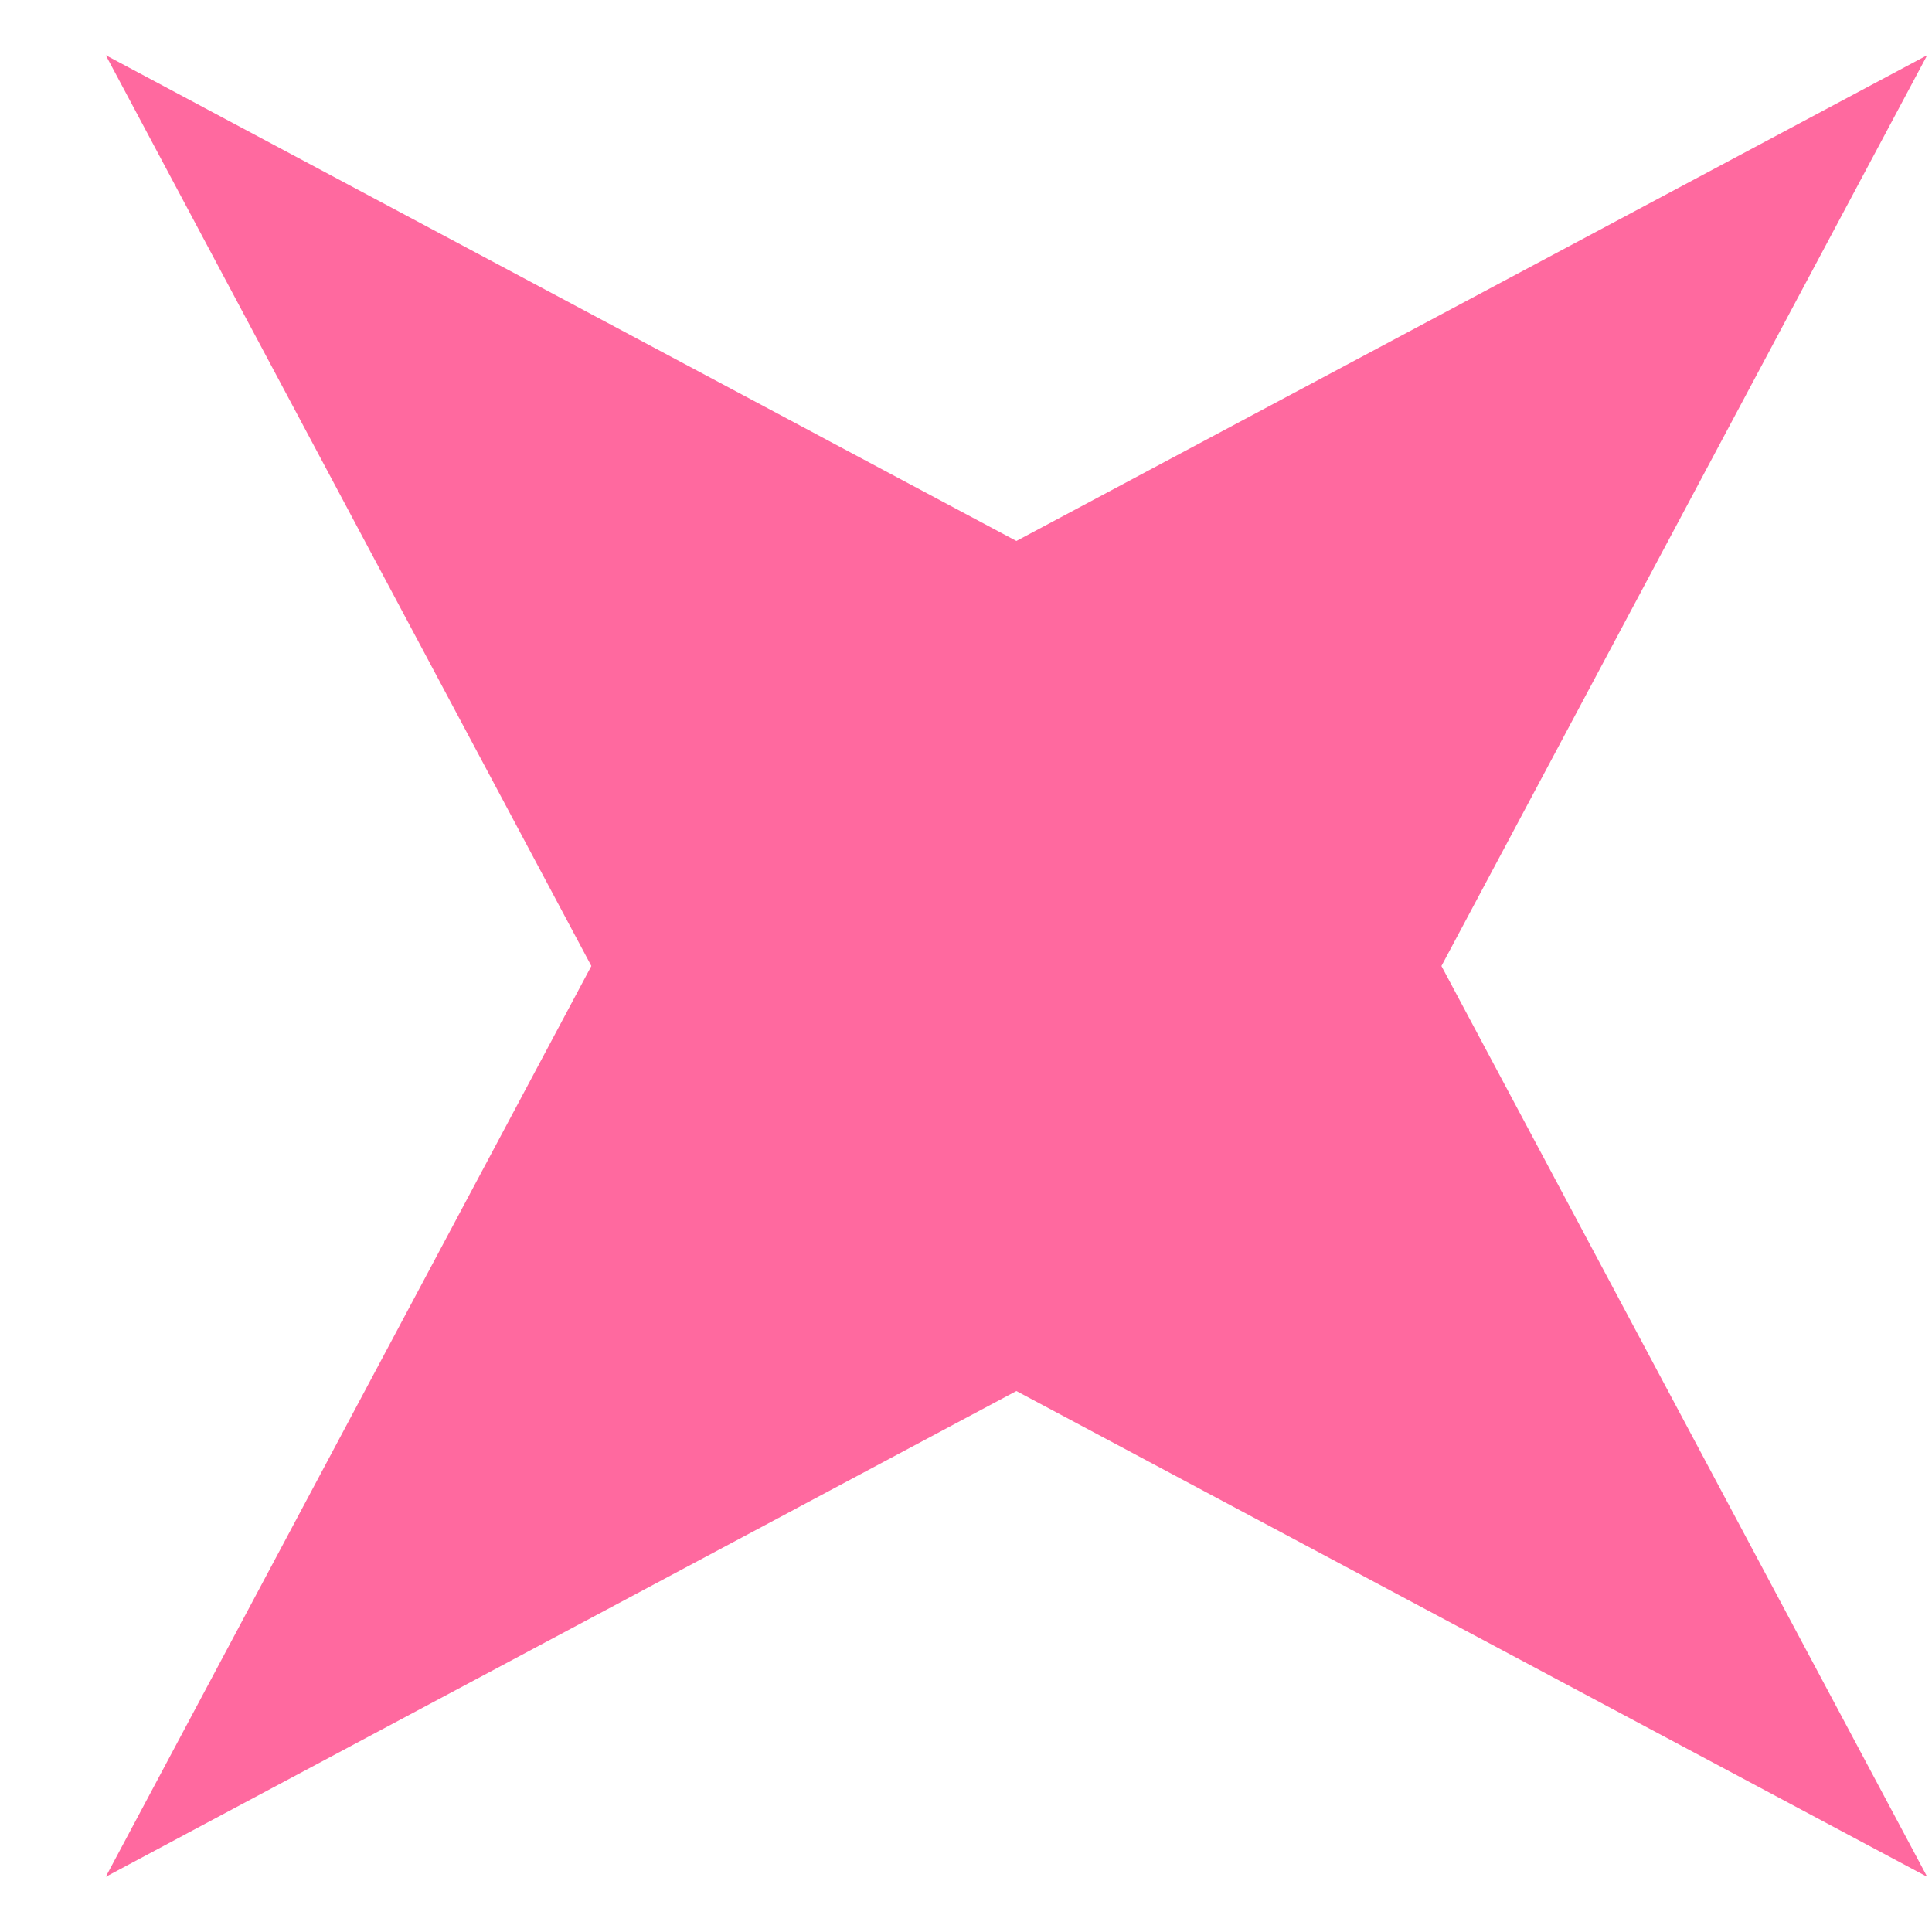 <svg width="12" height="12" viewBox="0 0 12 12" fill="none" xmlns="http://www.w3.org/2000/svg">
<path d="M11.97 0.343L8.953 6L11.97 11.657L6.313 8.64L0.657 11.657L3.673 6L0.657 0.343L6.313 3.36L11.97 0.343Z" fill="#FF699F"/>
</svg>
